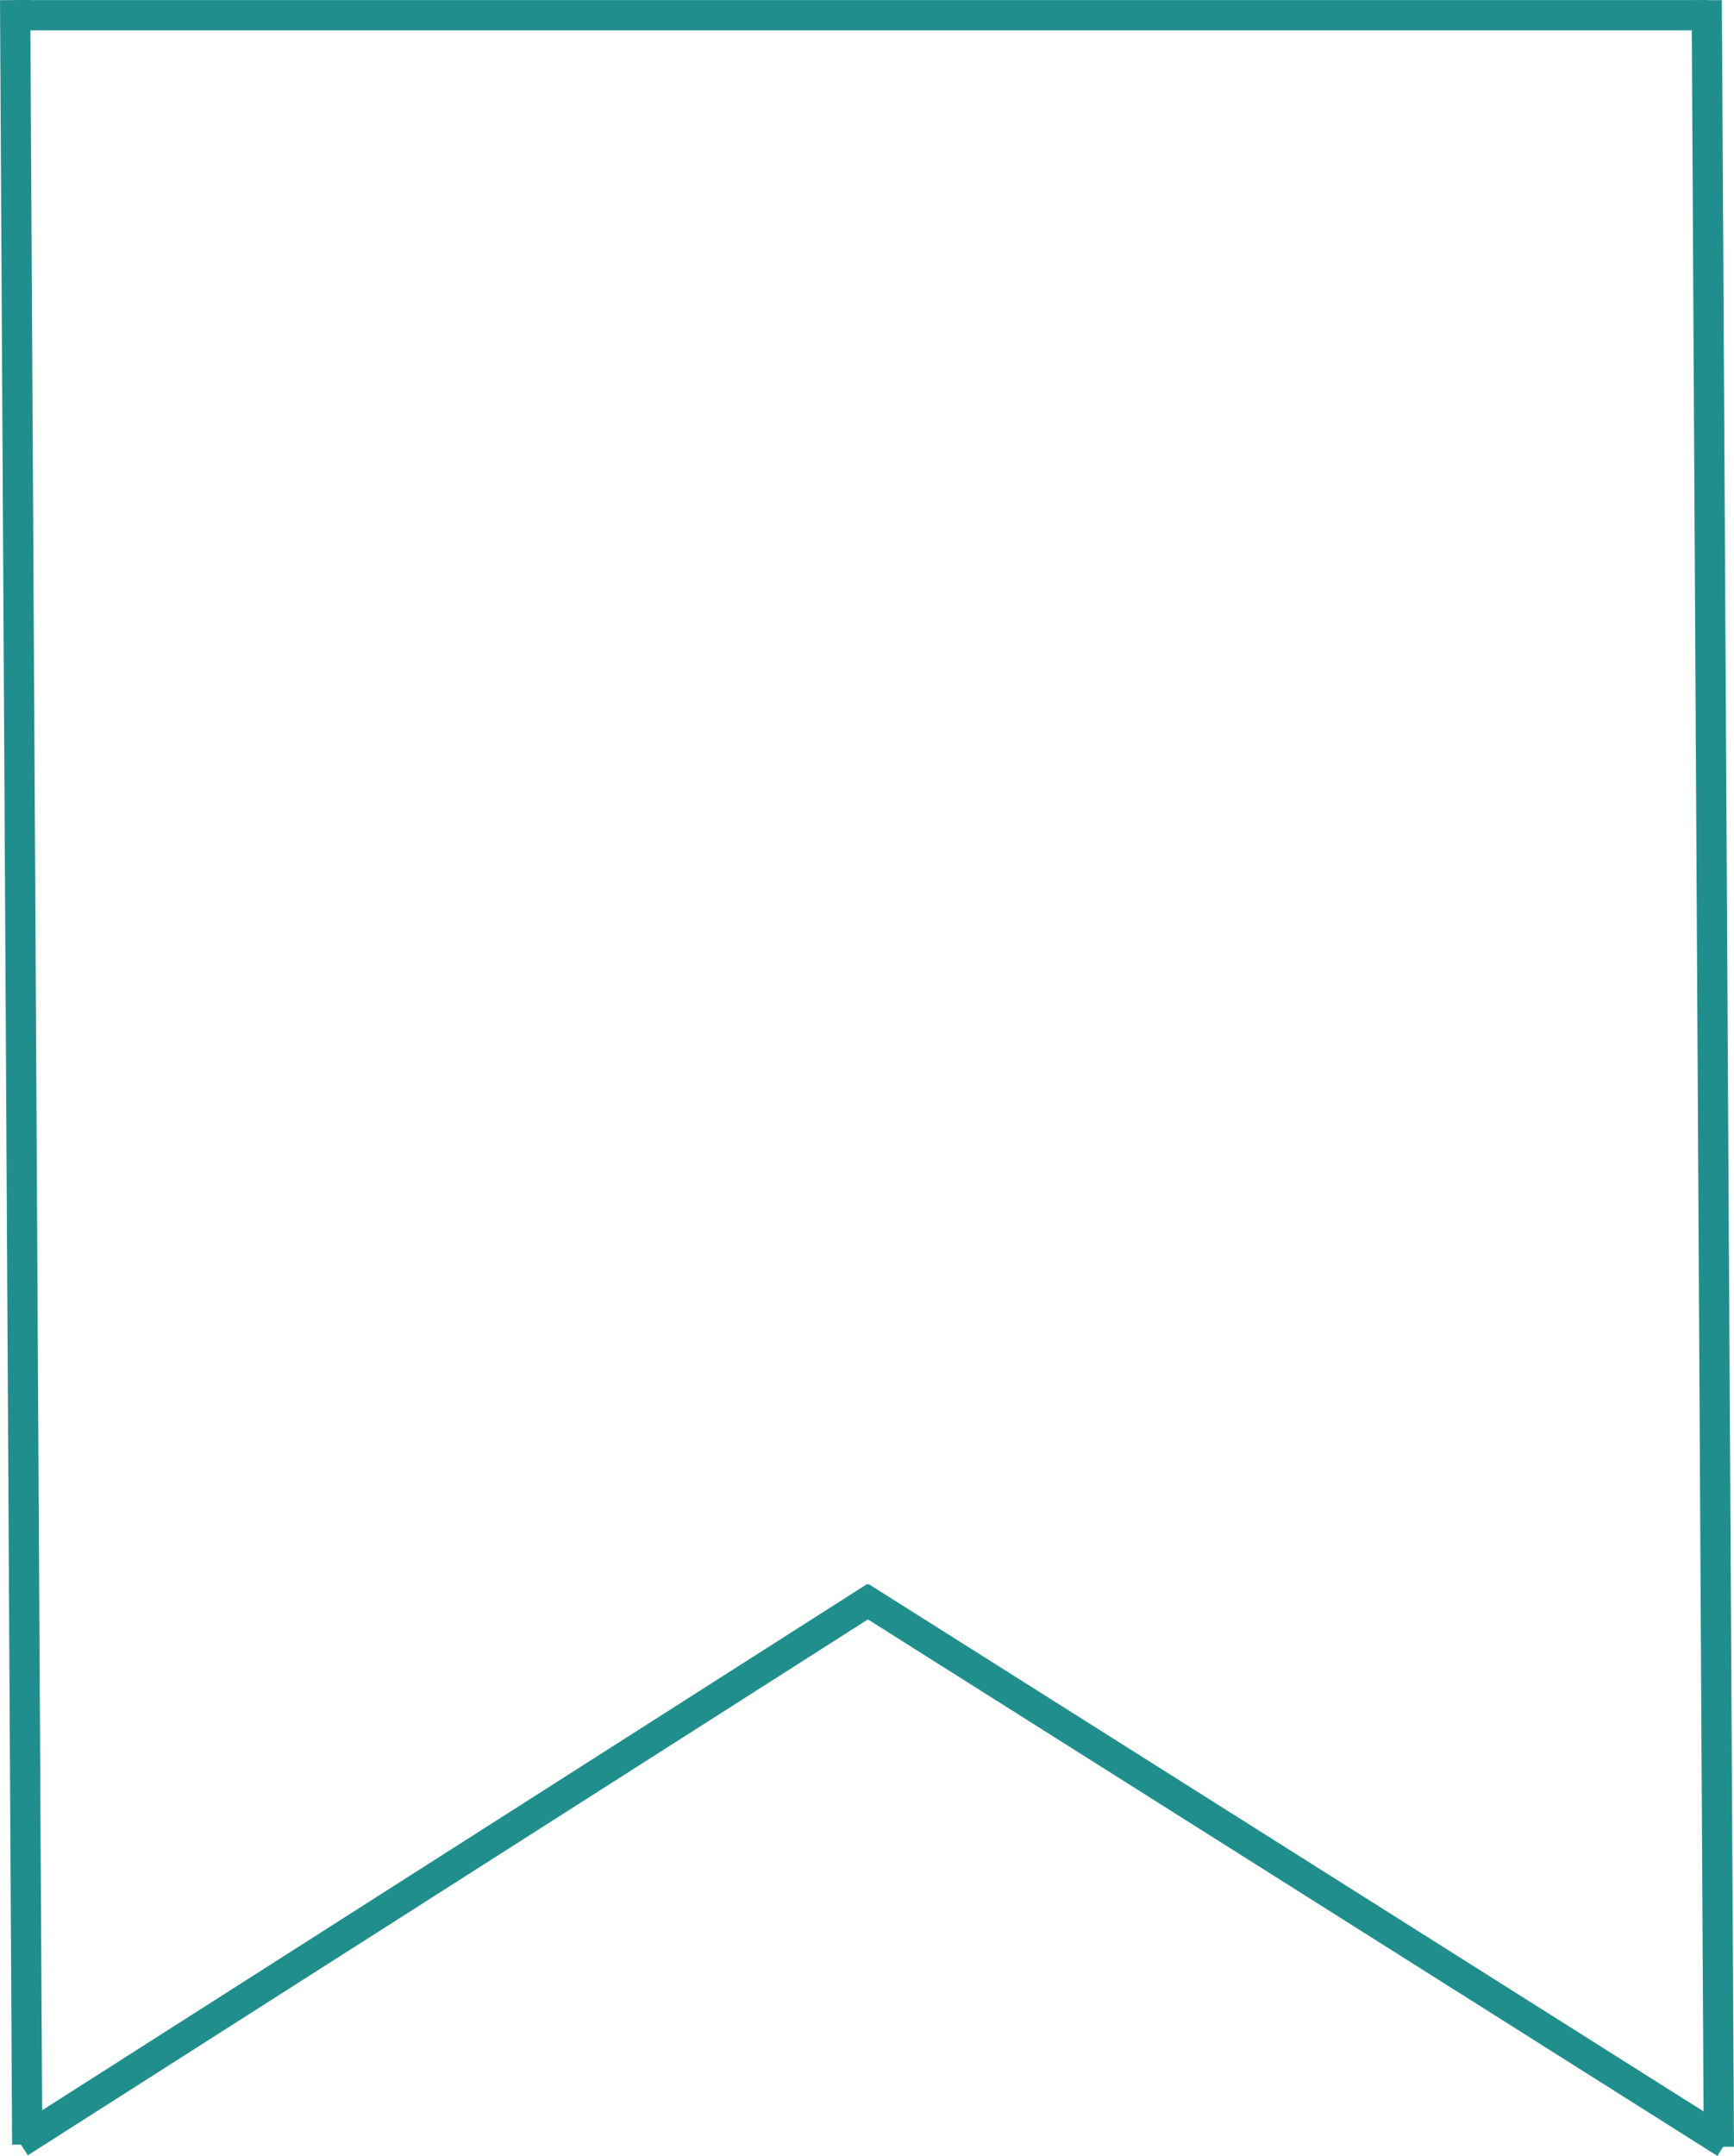 <svg xmlns="http://www.w3.org/2000/svg" viewBox="0 0 401.3 498.72"><defs><style>.cls-1{fill:#231f20;stroke:#218e8e;stroke-miterlimit:10;stroke-width:7px;}</style></defs><g id="Layer_2" data-name="Layer 2"><g id="Layer_1-2" data-name="Layer 1"><line class="cls-1" x1="395.4" y1="3.52" x2="3.3" y2="3.52"/><line class="cls-1" x1="6.3" y1="496.1" x2="3.5" y2="0.02"/><line class="cls-1" x1="397.8" y1="496.61" x2="394.99" y2="0.05"/><line class="cls-1" x1="4.55" y1="495.63" x2="202.57" y2="369.37"/><line class="cls-1" x1="399.33" y1="495.76" x2="199.12" y2="369.37"/></g></g></svg>